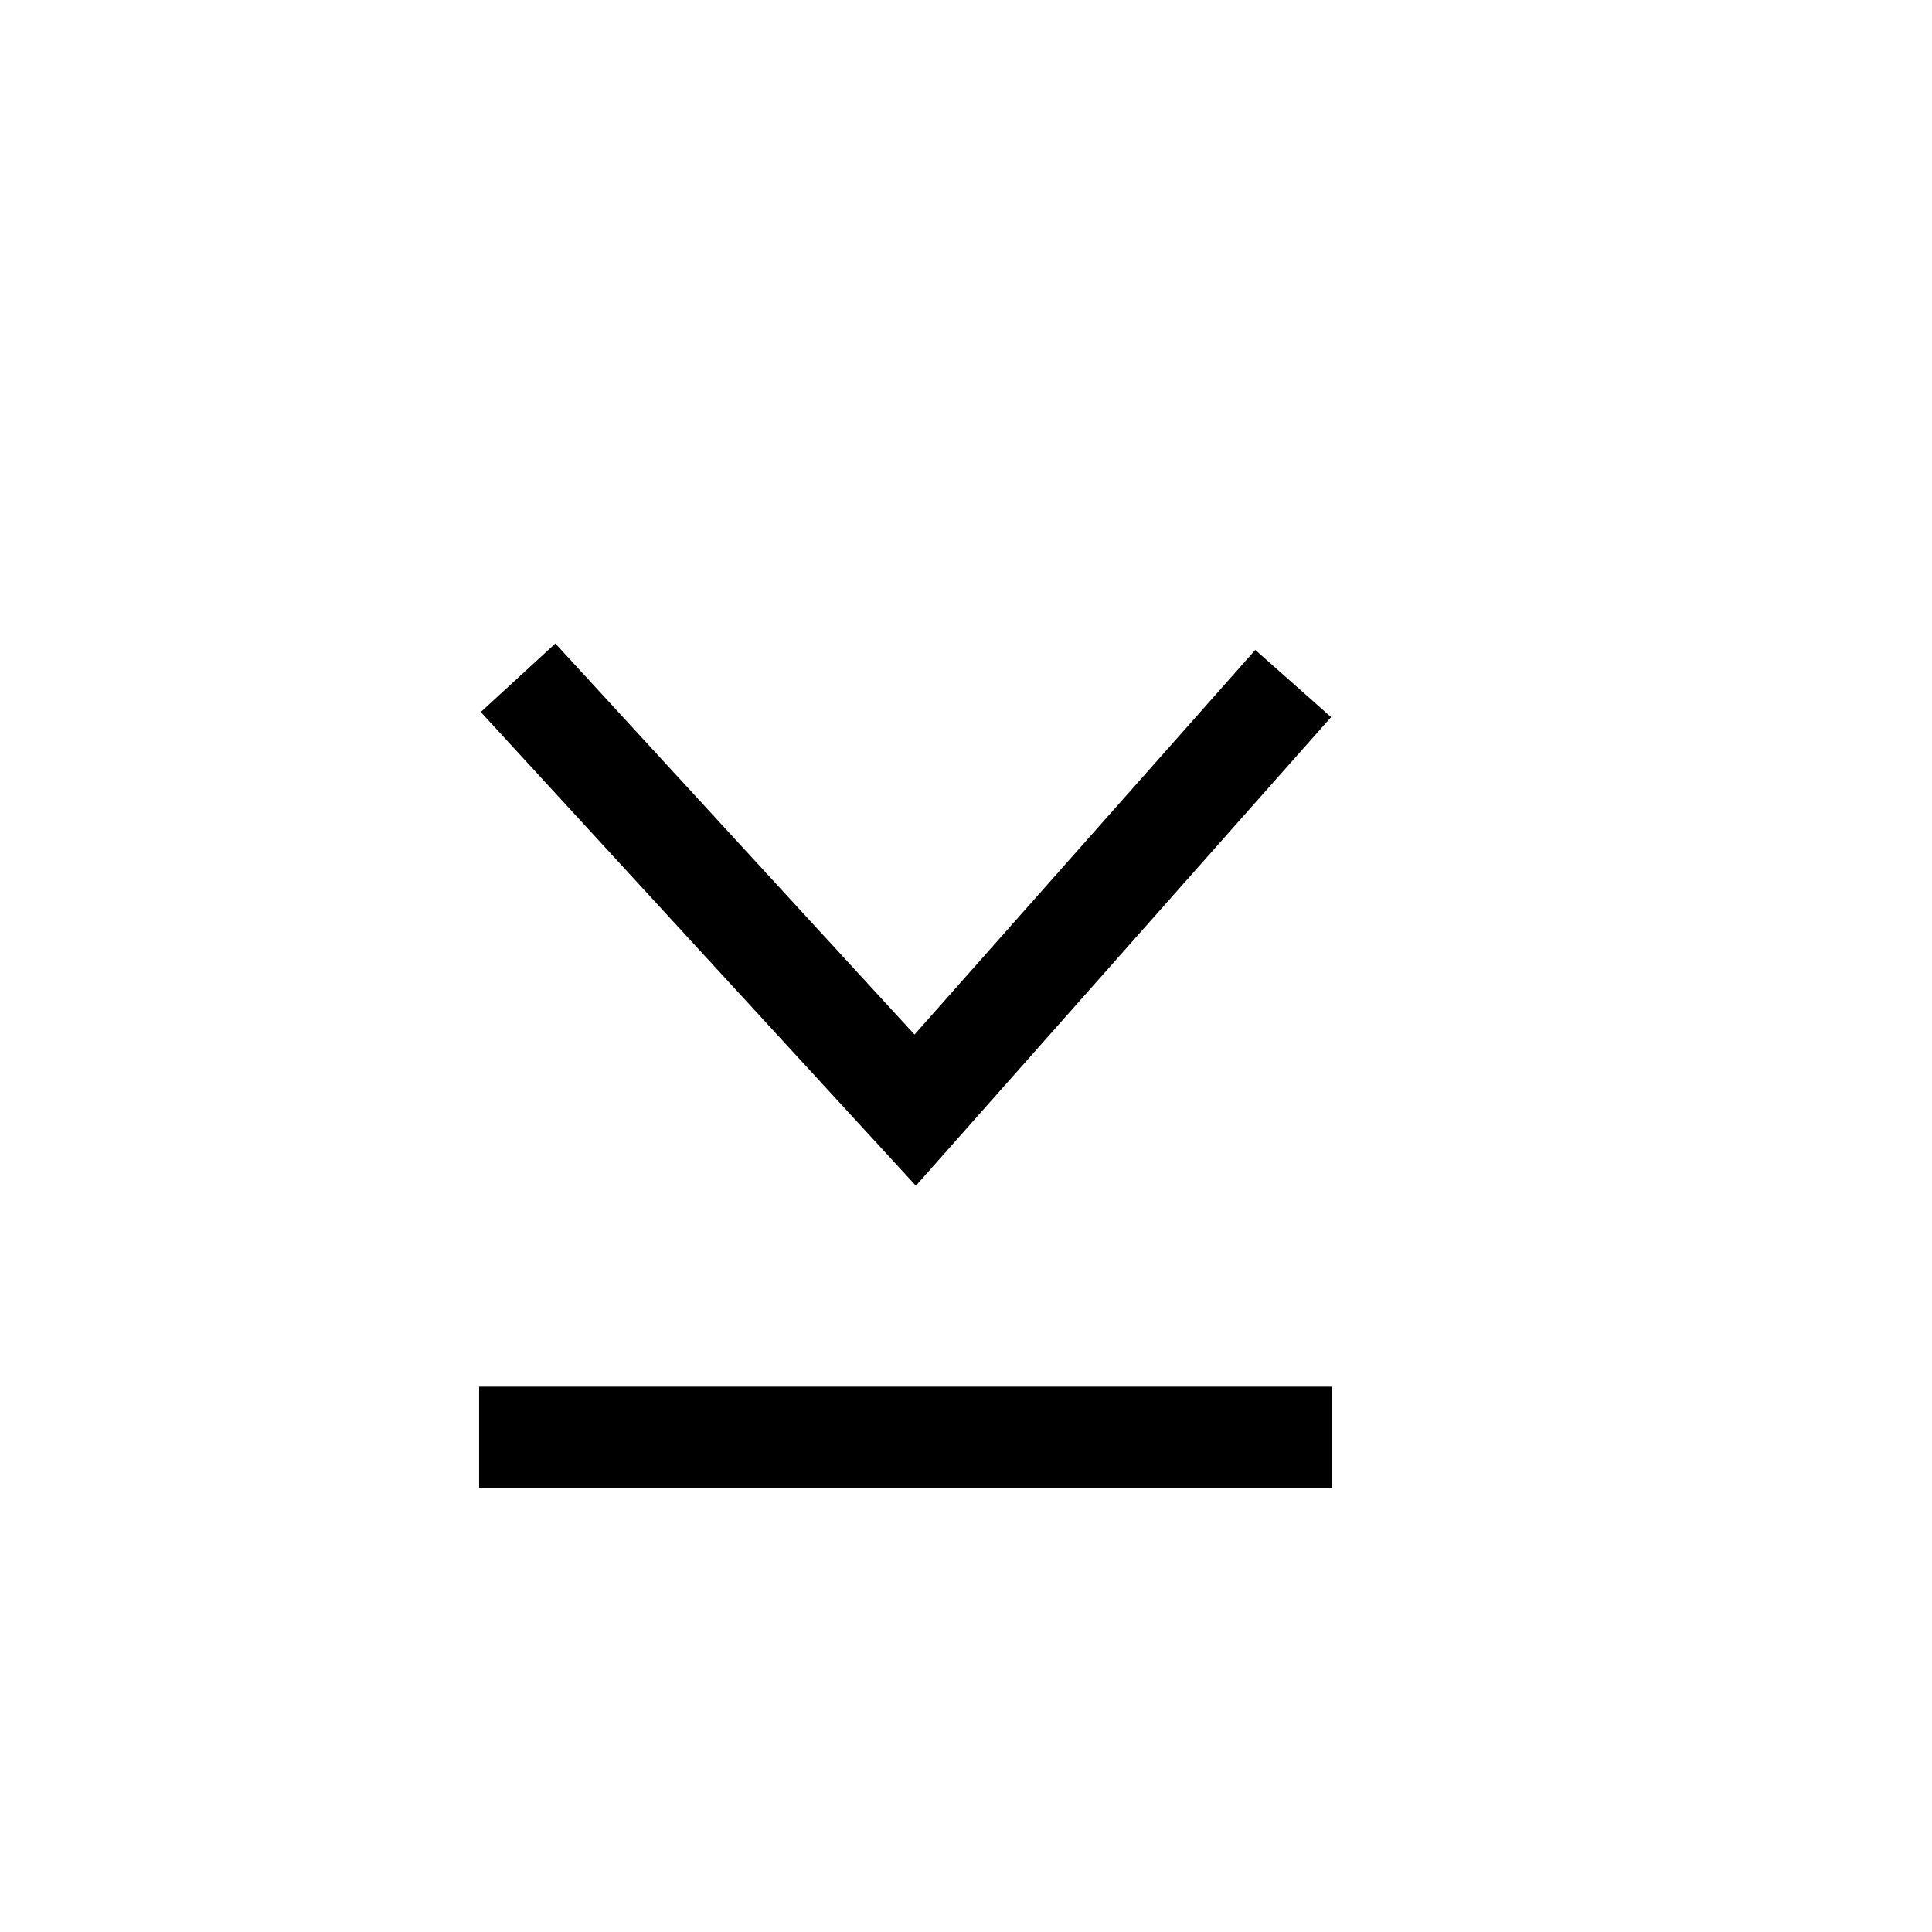 <svg xmlns="http://www.w3.org/2000/svg" xmlns:xlink="http://www.w3.org/1999/xlink" version="1.1" id="Layer_1" x="0px" y="0px" viewBox="0 0 248 248" style="enable-background:new 0 0 248 248;" xml:space="preserve">
<style type="text/css">
	.st0{fill:none;stroke:#000000;stroke-width:13;stroke-miterlimit:10;}
	.st1{fill:none;}
	.st2{stroke:#000000;stroke-width:0.5;stroke-miterlimit:10;}
	.st3{font-family:'Google Sans Medium';}
	.st4{font-size:83px;}
	.st5{font-family:'Google Sans'; font-weight: bold;}
	.st6{font-size:24px;}
</style>


	

	<polyline class="st0" points="166,87.74 117.48,142.5 66.5,87 "/>
<line class="st0" x1="61.5" y1="184.5" x2="171" y2="184.5"/>



</svg>
